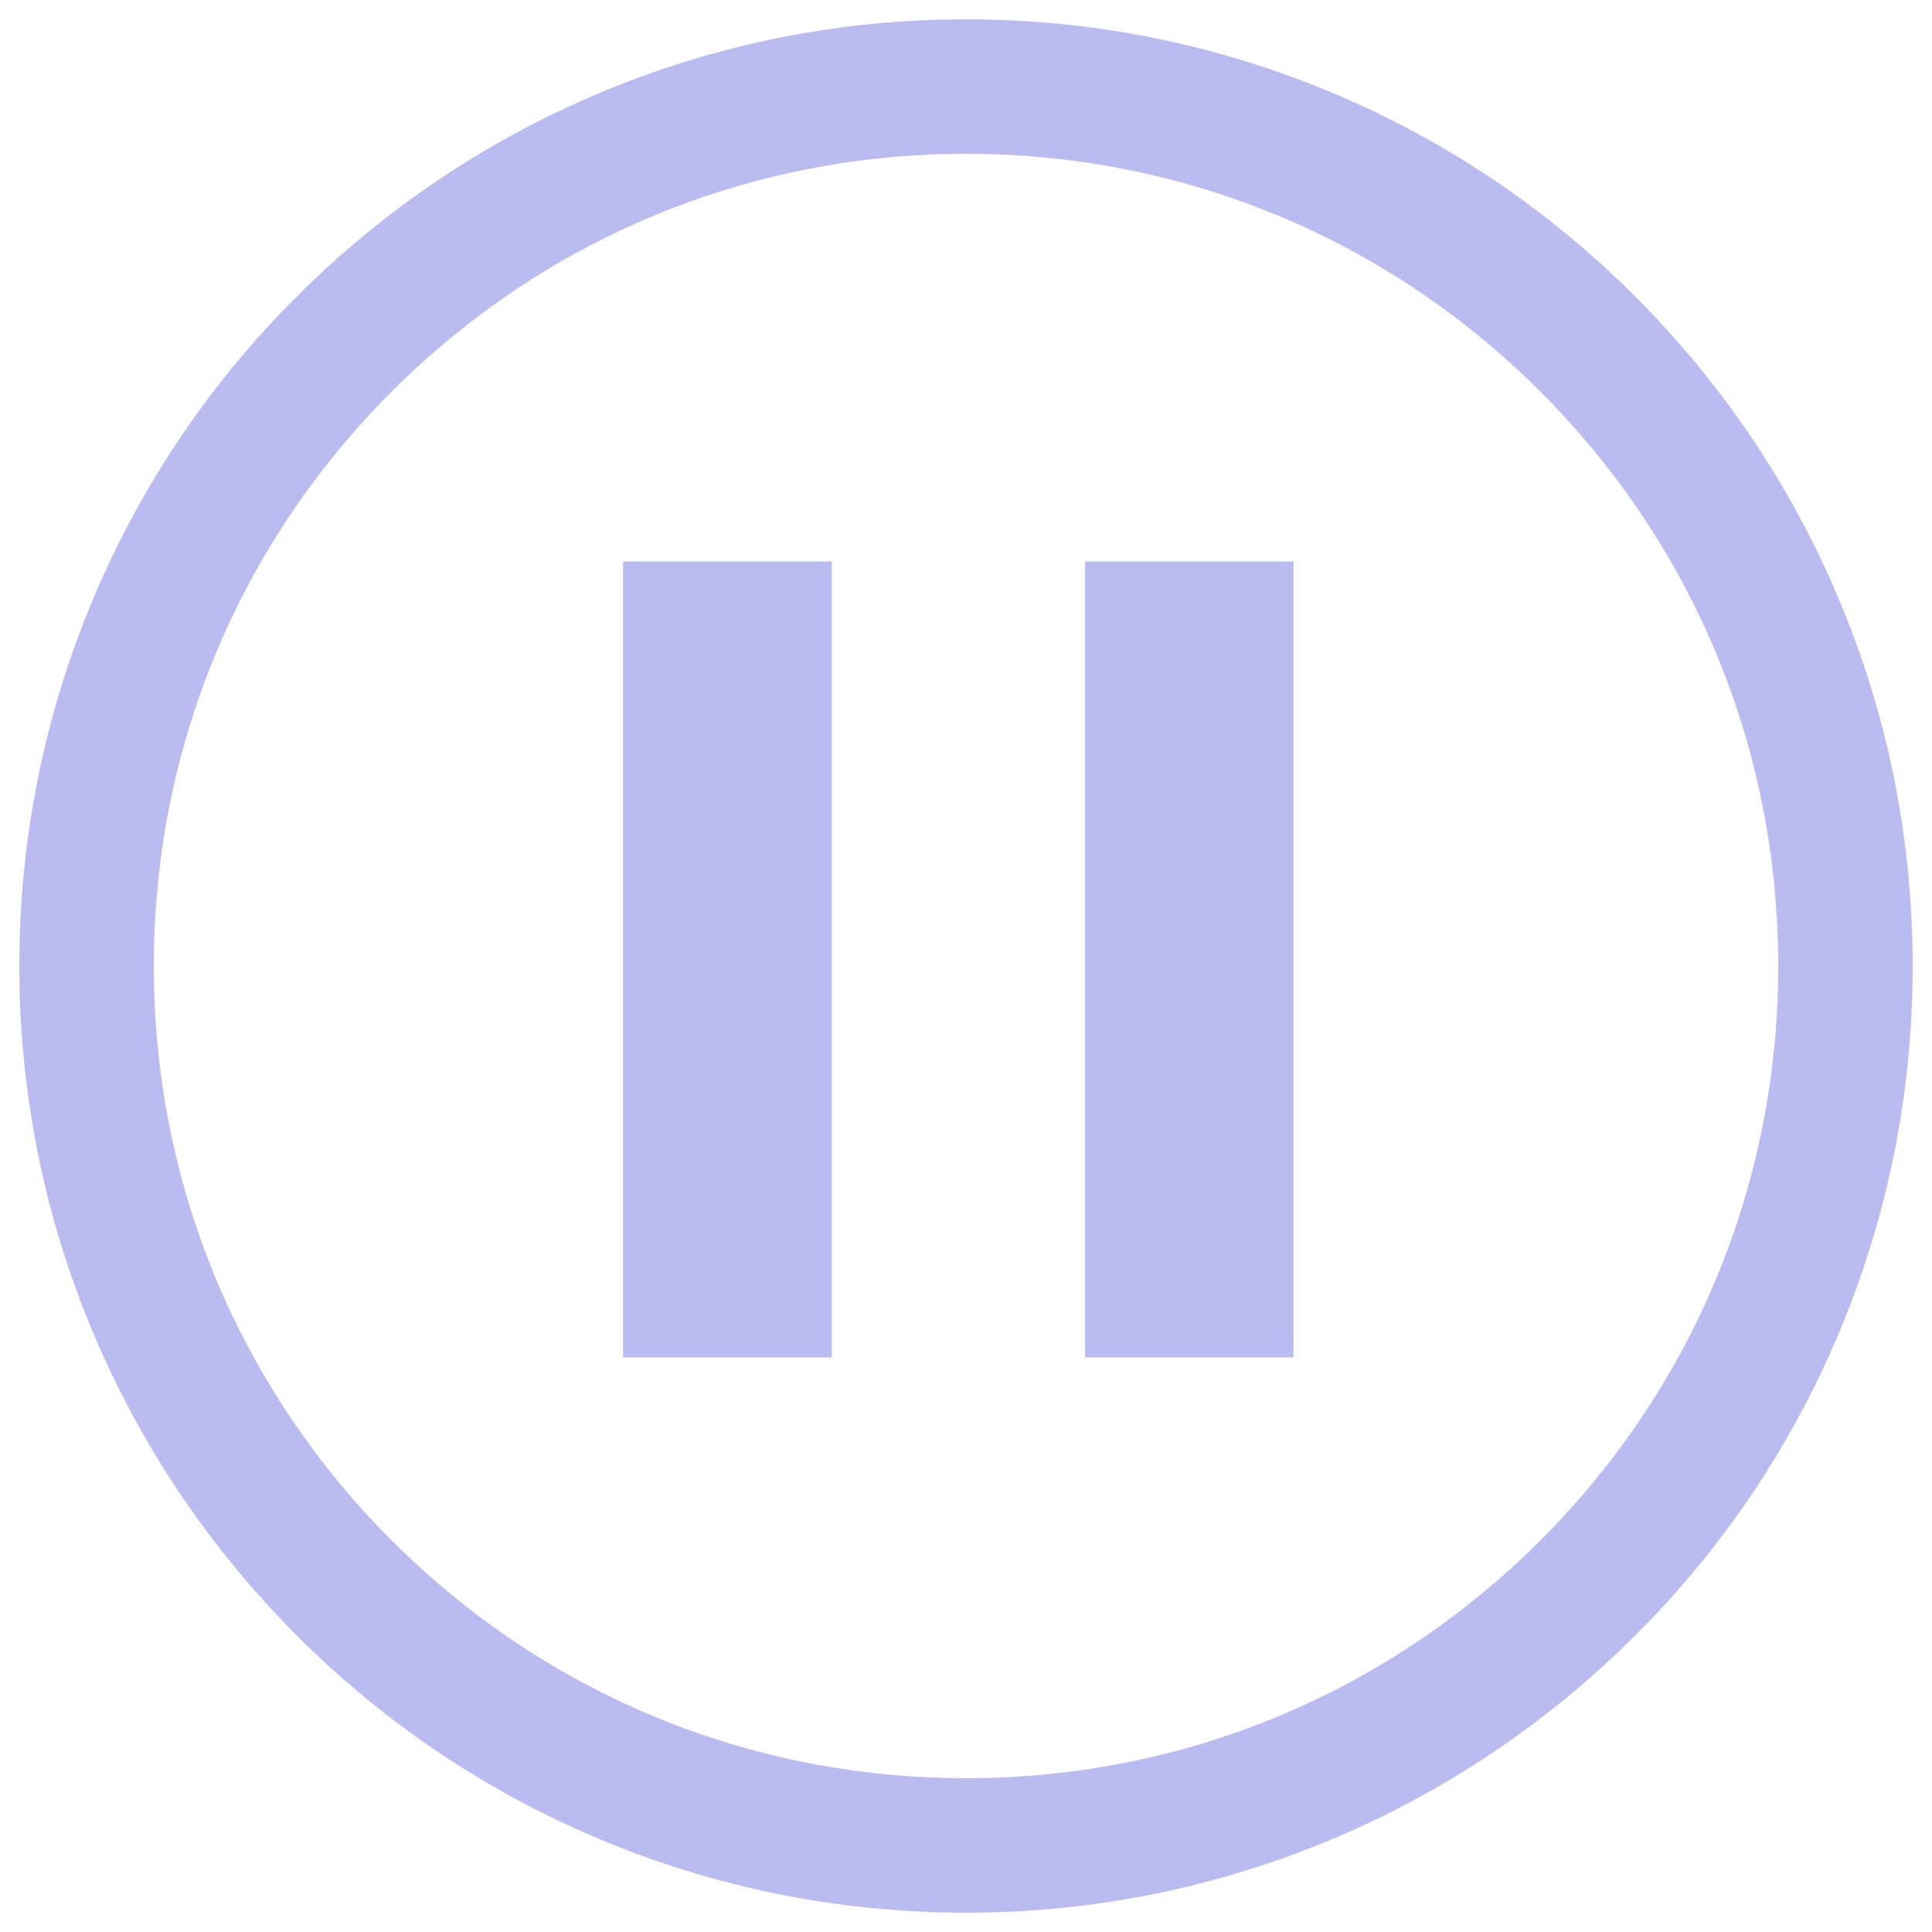 <?xml version="1.0" encoding="utf-8"?>
<!-- Svg Vector Icons : http://www.onlinewebfonts.com/icon -->
<!DOCTYPE svg PUBLIC "-//W3C//DTD SVG 1.1//EN" "http://www.w3.org/Graphics/SVG/1.1/DTD/svg11.dtd">
<svg fill="#babbf1" version="1.1" xmlns="http://www.w3.org/2000/svg" xmlns:xlink="http://www.w3.org/1999/xlink" x="0px" y="0px" viewBox="0 0 1000 1000" enable-background="new 0 0 1000 1000" xml:space="preserve">
<g><path d="M500,990c-66.1,0-130.3-13-190.7-38.5c-58.4-24.7-110.8-60-155.7-105s-80.3-97.4-105-155.7C23,630.3,10,566.1,10,500c0-66.1,13-130.3,38.5-190.7c24.7-58.4,60-110.8,105-155.7c45-45,97.4-80.3,155.7-105C369.7,23,433.9,10,500,10c66.1,0,130.3,13,190.7,38.5c58.4,24.7,110.8,60,155.7,105c45,45,80.3,97.4,105,155.7C977,369.7,990,433.9,990,500c0,66.1-13,130.3-38.5,190.7c-24.7,58.4-60,110.8-105,155.7s-97.4,80.3-155.7,105C630.3,977,566.1,990,500,990z M500,79.6c-112.3,0-217.9,43.7-297.3,123.1C123.3,282.1,79.6,387.7,79.6,500s43.7,217.9,123.1,297.3c79.4,79.4,185,123.1,297.3,123.1c112.3,0,217.9-43.7,297.3-123.1c79.4-79.4,123.1-185,123.1-297.3s-43.7-217.9-123.1-297.3C717.9,123.3,612.3,79.6,500,79.6z"/><path d="M322.5,290.6h108v412h-108V290.6z"/><path d="M561.6,290.6h107.9v412H561.6V290.6z"/></g>
</svg>
